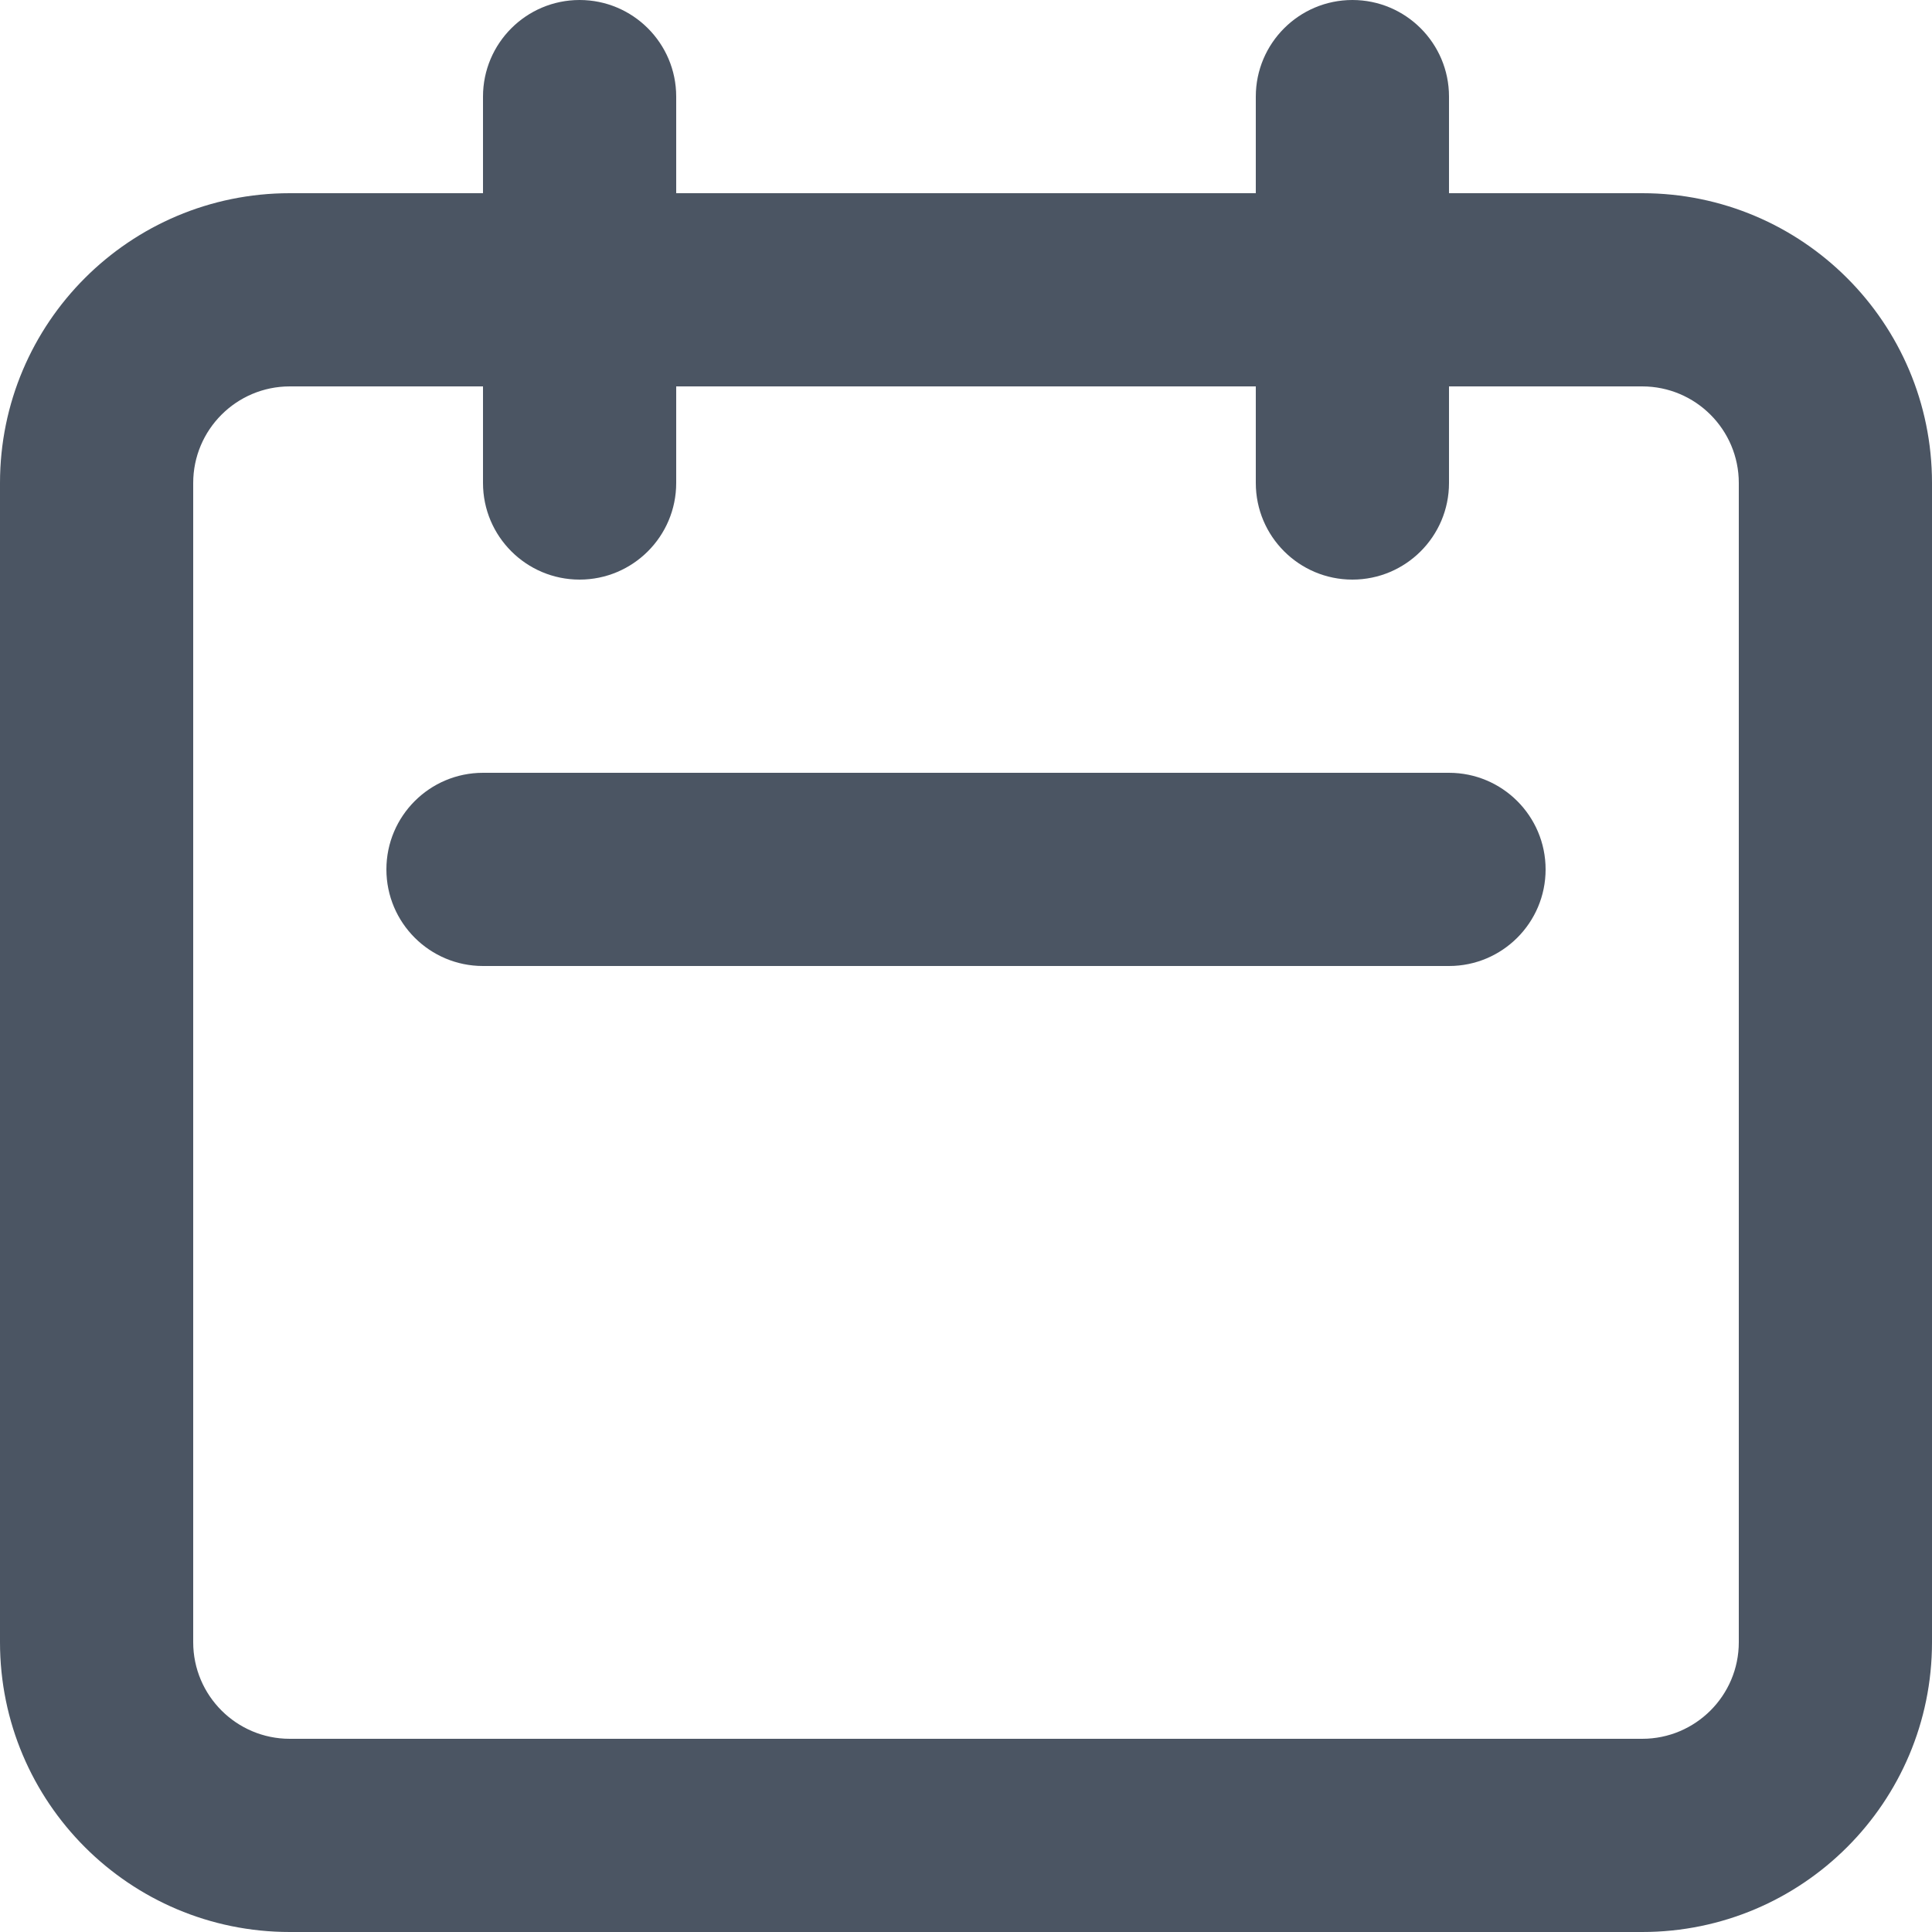 <svg width="20" height="20" viewBox="0 0 20 20" fill="none" xmlns="http://www.w3.org/2000/svg">
<path fill-rule="evenodd" clip-rule="evenodd" d="M6 0C6.552 0 7 0.448 7 1V2H13V1C13 0.448 13.448 0 14 0C14.552 0 15 0.448 15 1V2H17C18.657 2 20 3.343 20 5V17C20 18.657 18.657 20 17 20H3C1.343 20 0 18.657 0 17V5C0 3.343 1.343 2 3 2H5V1C5 0.448 5.448 0 6 0ZM5 4H3C2.448 4 2 4.448 2 5V17C2 17.552 2.448 18 3 18H17C17.552 18 18 17.552 18 17V5C18 4.448 17.552 4 17 4H15V5C15 5.552 14.552 6 14 6C13.448 6 13 5.552 13 5V4H7V5C7 5.552 6.552 6 6 6C5.448 6 5 5.552 5 5V4ZM4 9C4 8.448 4.448 8 5 8H15C15.552 8 16 8.448 16 9C16 9.552 15.552 10 15 10H5C4.448 10 4 9.552 4 9Z" fill="#4B5563"/>
</svg>
